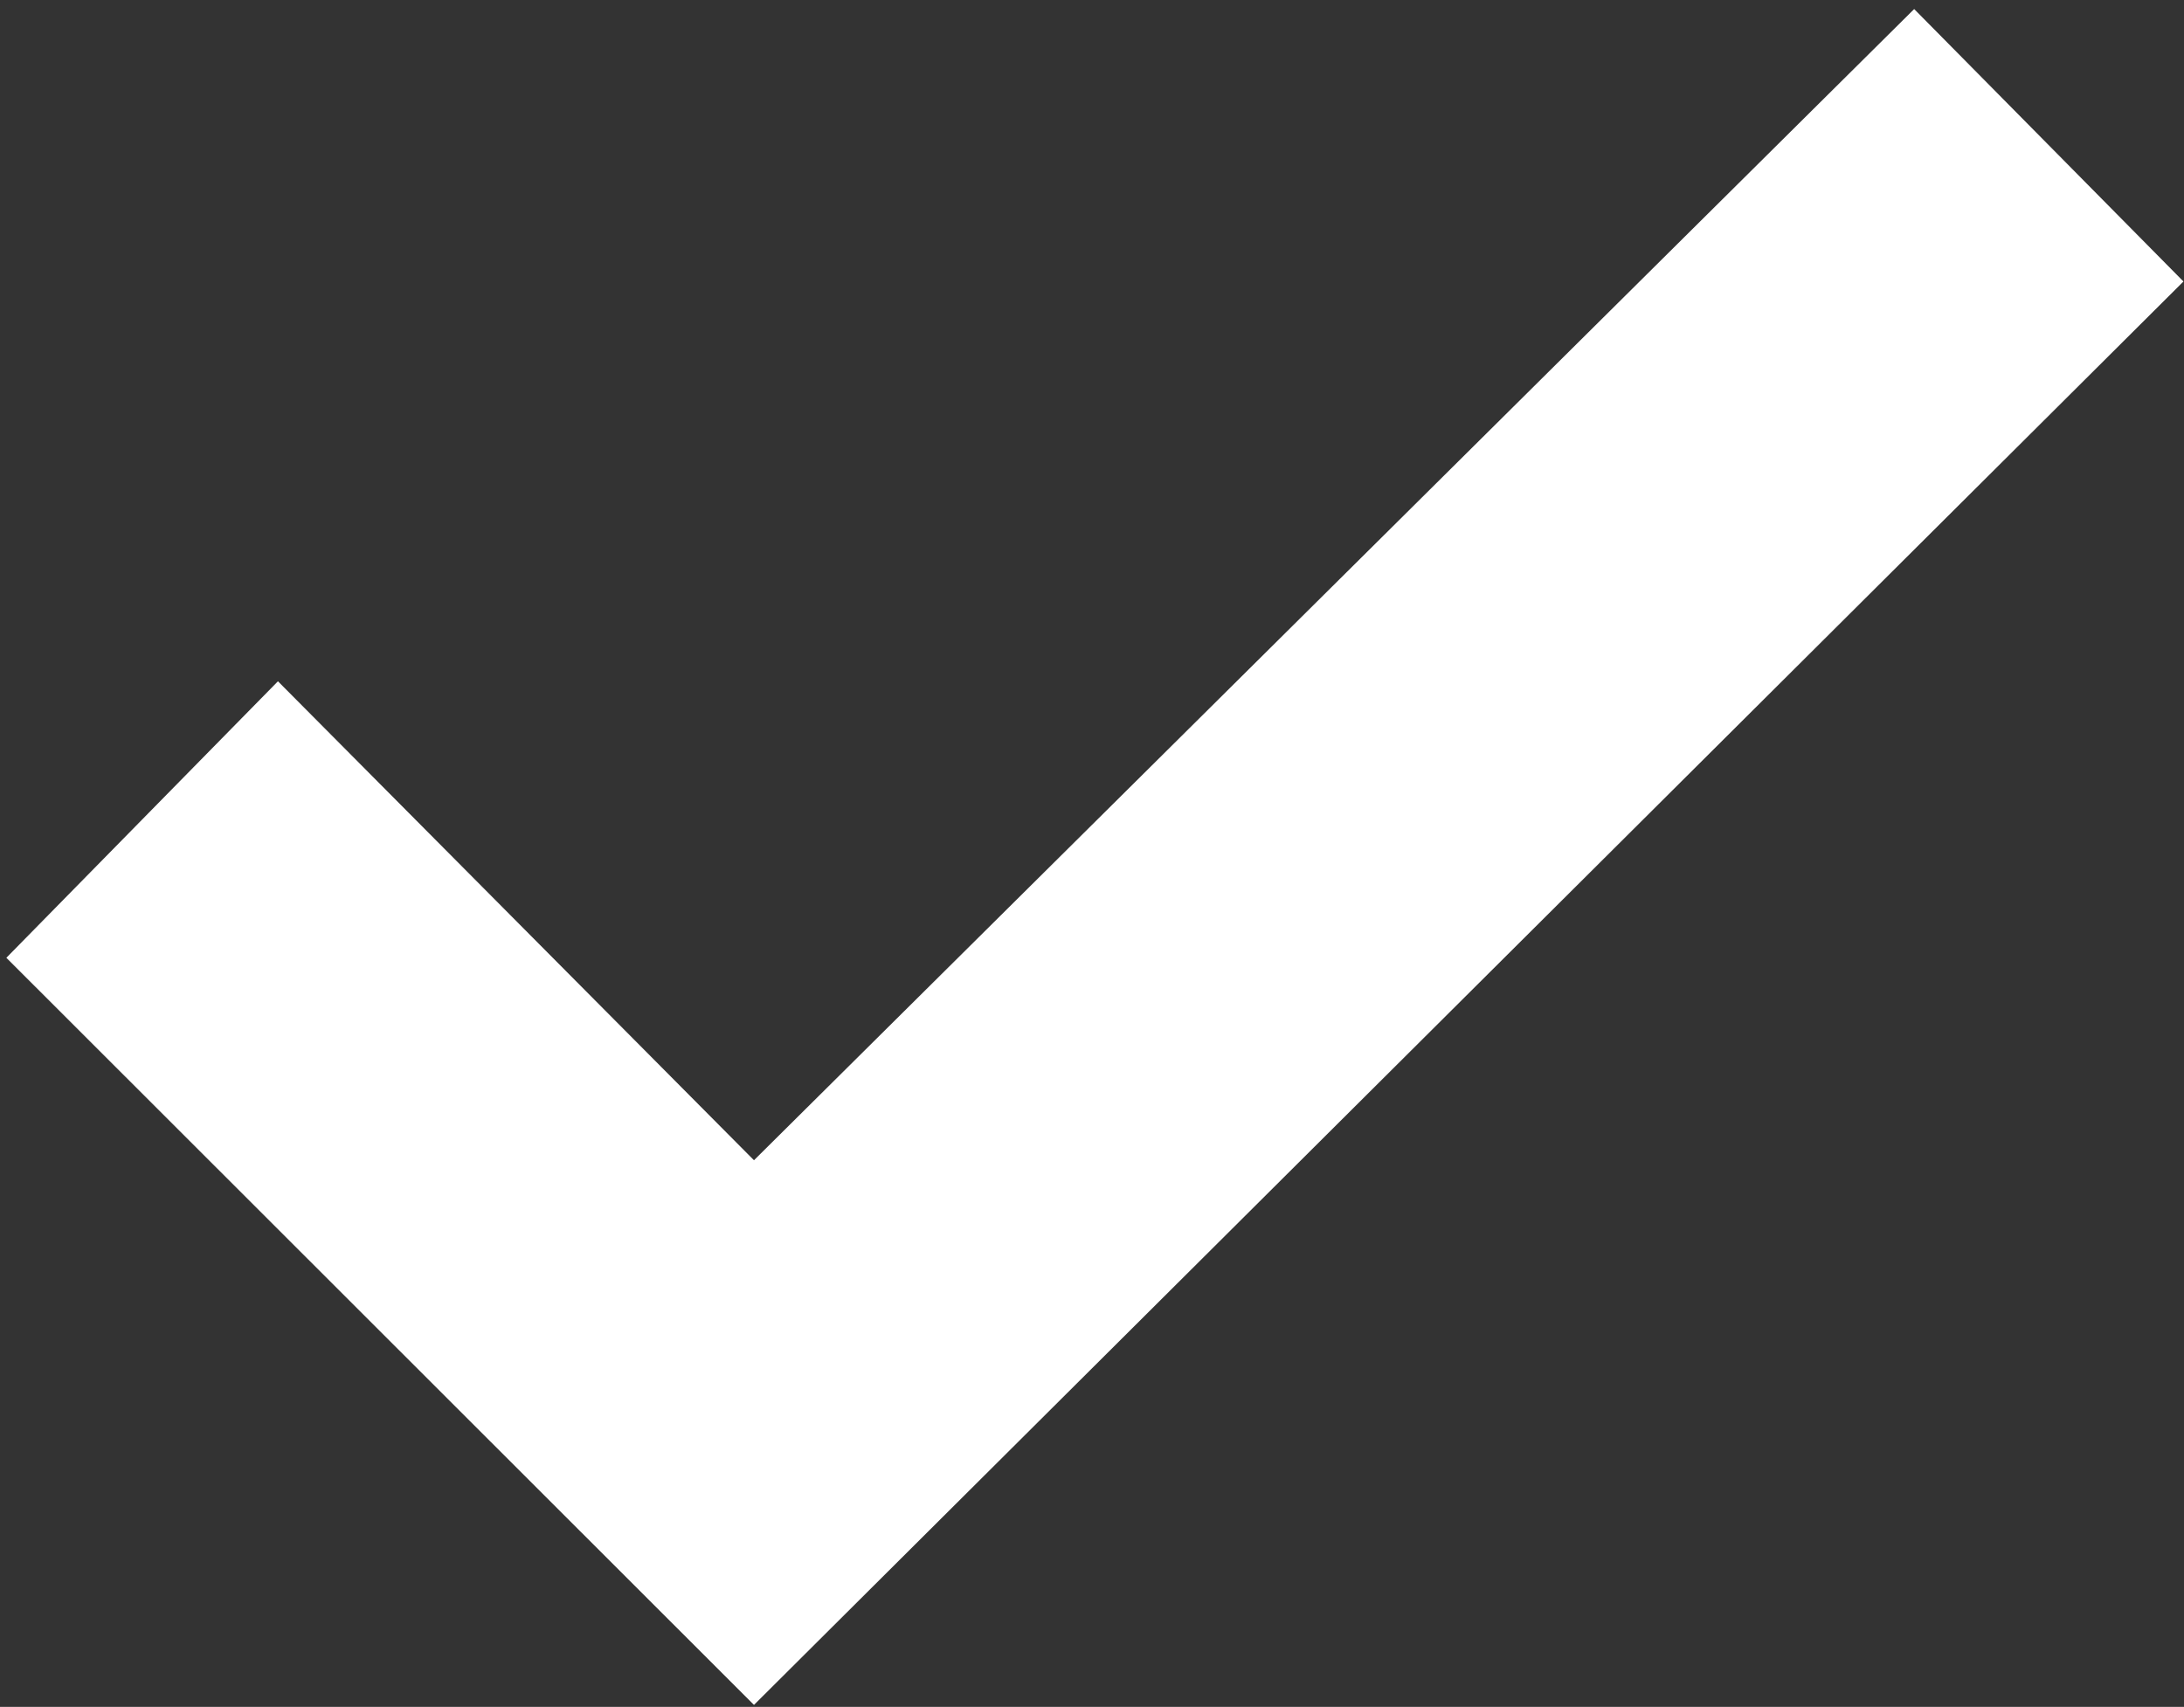 <?xml version="1.0" encoding="UTF-8"?>
<svg width="206px" height="161px" viewBox="0 0 206 161" version="1.1" xmlns="http://www.w3.org/2000/svg" xmlns:xlink="http://www.w3.org/1999/xlink">
    <rect x="0" y="0" width="206" height="161" fill="#333333" stroke="none"/>
    <g stroke="none" stroke-width="1" fill="none" fill-rule="evenodd">
        <polygon fill="#FFFFFF" points="26.217 64.261 0.6 90.341 71.117 160.813 205.949 26.551 180.549 0.854 71.117 109.438"></polygon>
    </g>
</svg>

